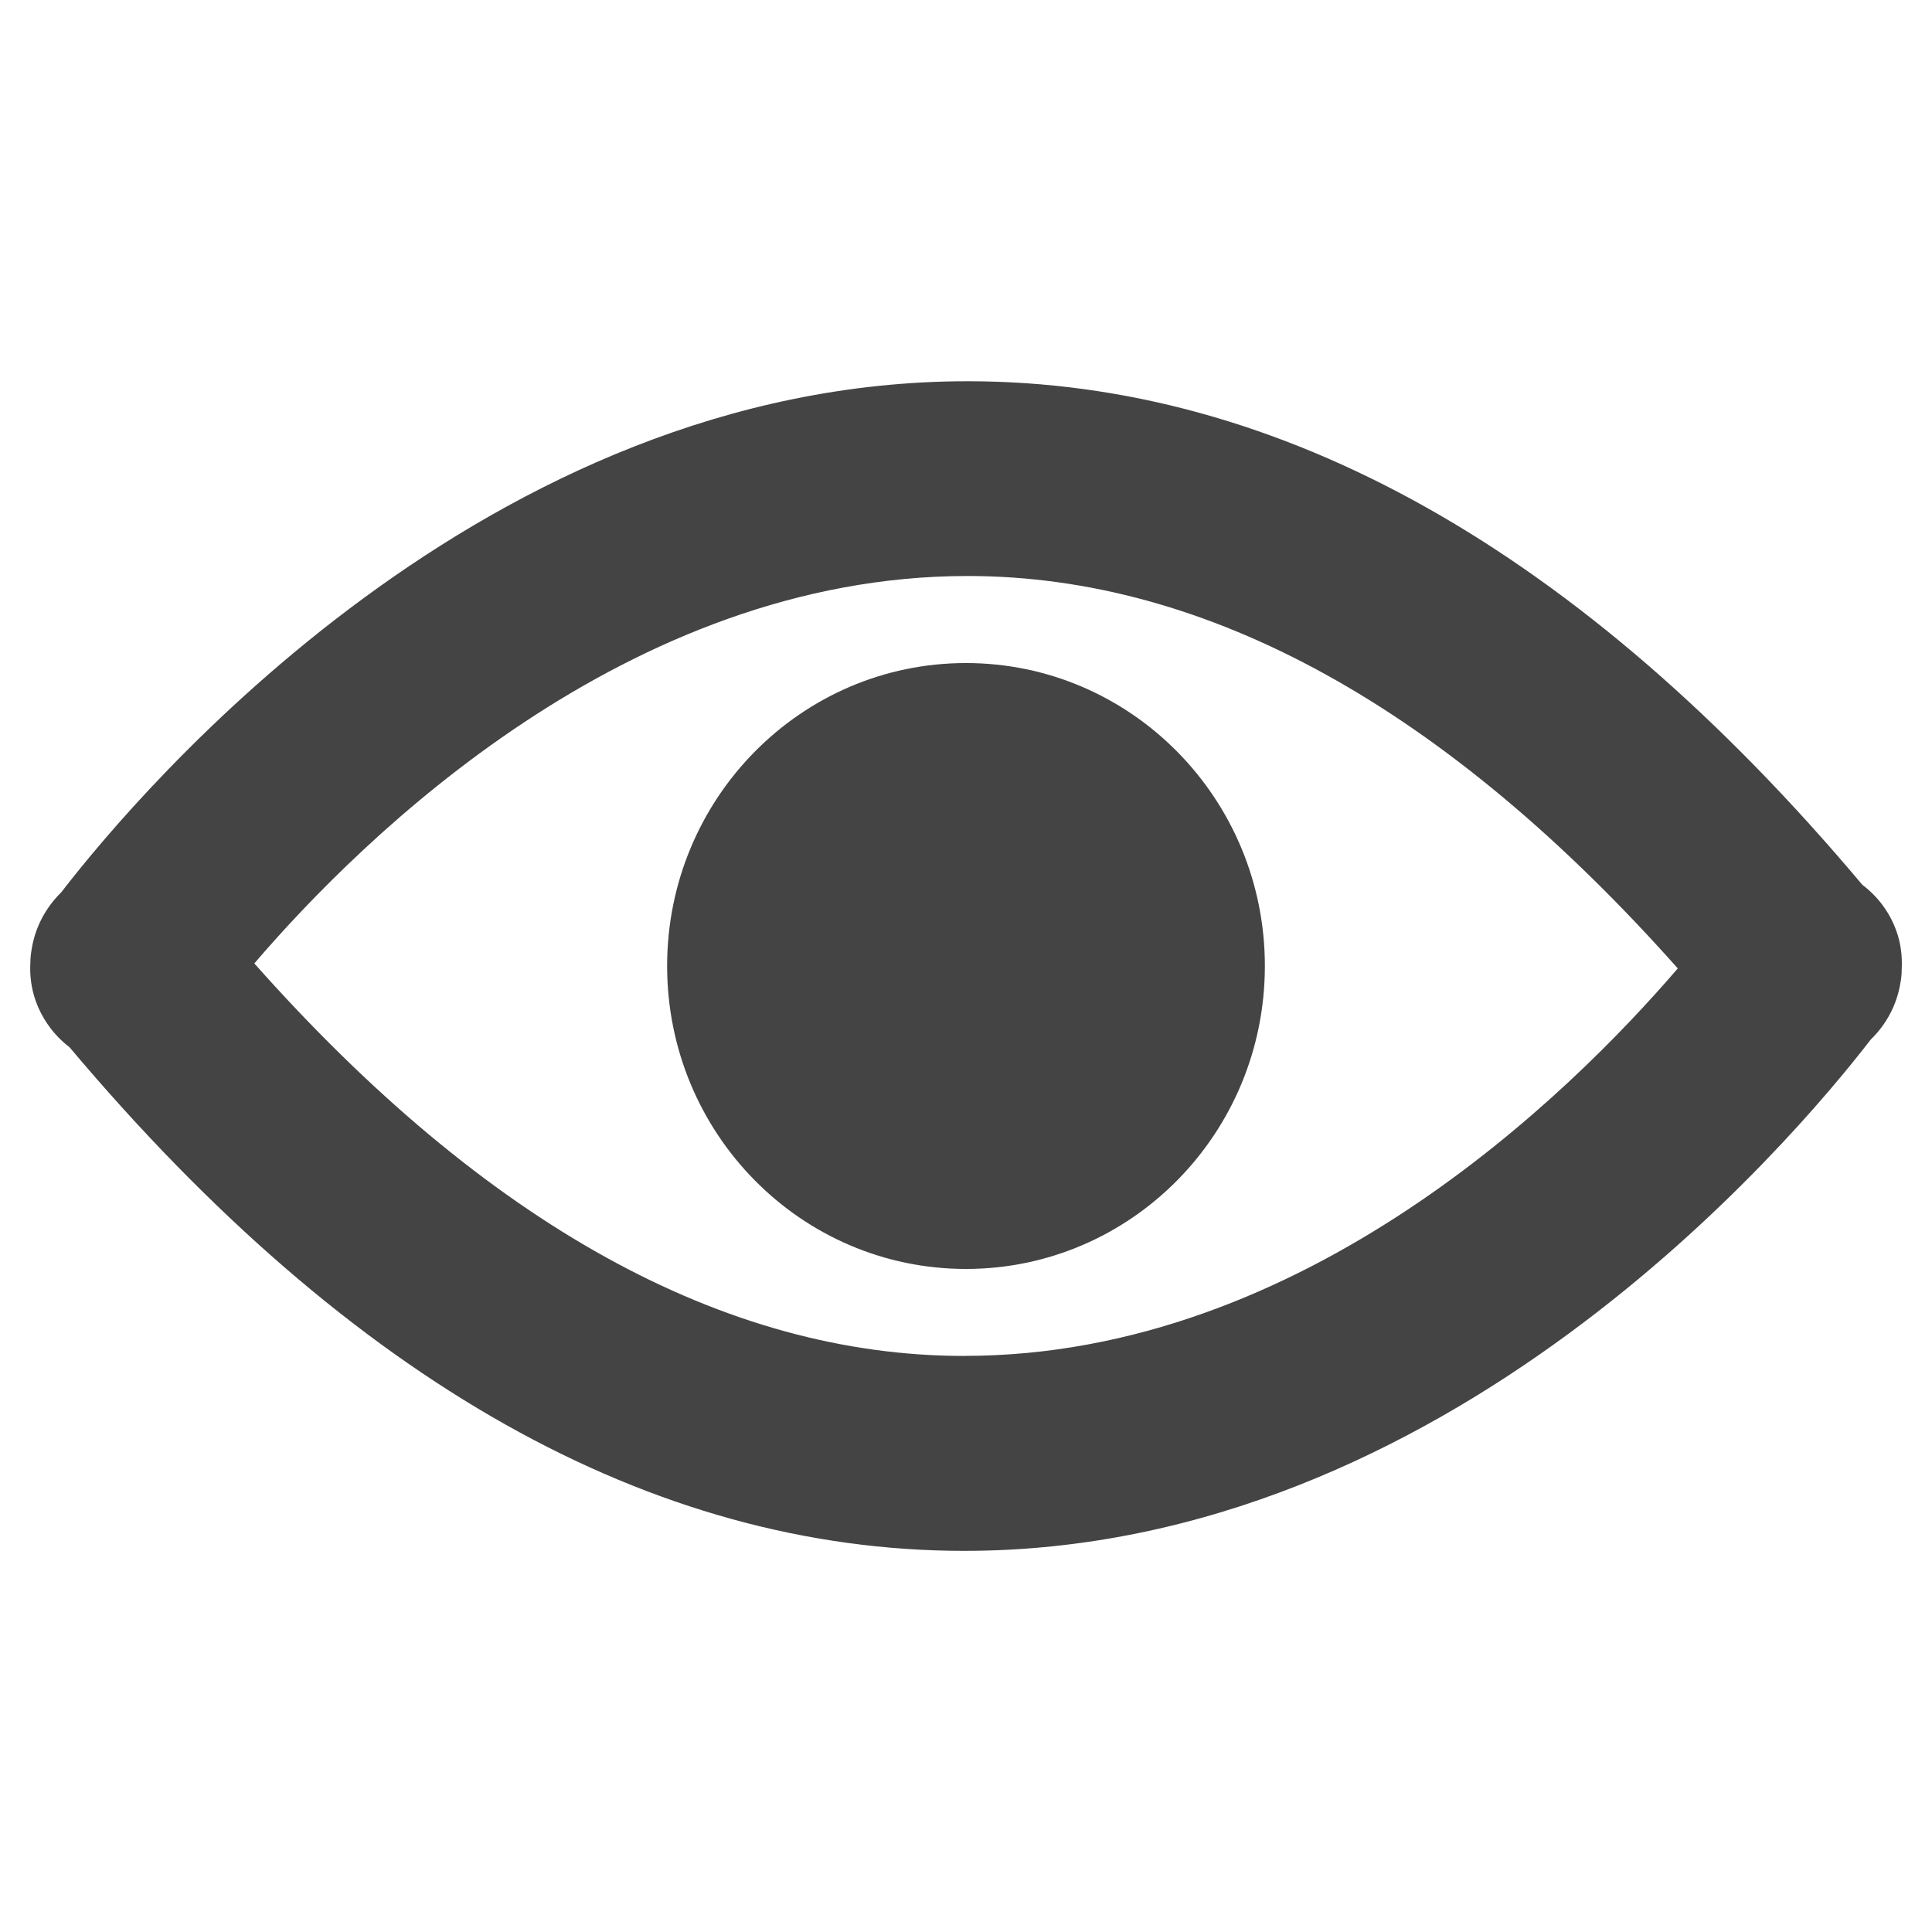 <?xml version="1.0" encoding="utf-8"?>
<!-- Generated by IcoMoon.io -->
<!DOCTYPE svg PUBLIC "-//W3C//DTD SVG 1.1//EN" "http://www.w3.org/Graphics/SVG/1.1/DTD/svg11.dtd">
<svg version="1.1" xmlns="http://www.w3.org/2000/svg" xmlns:xlink="http://www.w3.org/1999/xlink" width="36" height="36" viewBox="0 0 36 36">
<path fill="#444" d="M34.701 16.486c-5.234-6.226-10.849-9.382-16.671-9.382-8.973 0-15.404 7.599-16.889 9.523-0.295 0.291-0.485 0.654-0.55 1.053-0.014 0.083-0.025 0.165-0.025 0.252-0.015 0.241 0.018 0.489 0.097 0.712 0.122 0.345 0.341 0.647 0.633 0.87 5.241 6.228 10.849 9.384 16.673 9.384 8.974 0 15.402-7.6 16.89-9.528 0.295-0.287 0.489-0.654 0.554-1.064 0.015-0.076 0.022-0.158 0.022-0.234 0.014-0.241-0.014-0.482-0.093-0.708-0.122-0.352-0.345-0.654-0.64-0.877zM17.968 25.266c-4.472 0-8.919-2.459-13.229-7.314 2.020-2.358 6.96-7.219 13.29-7.219 4.47 0 8.921 2.459 13.234 7.312-2.027 2.358-6.96 7.22-13.295 7.22z"></path>
<path fill="#444" d="M17.999 12.355c-3.074 0-5.568 2.527-5.568 5.644 0 3.122 2.495 5.646 5.568 5.646 3.075 0 5.57-2.524 5.57-5.646-0-3.117-2.495-5.644-5.57-5.644z"></path>
</svg>

